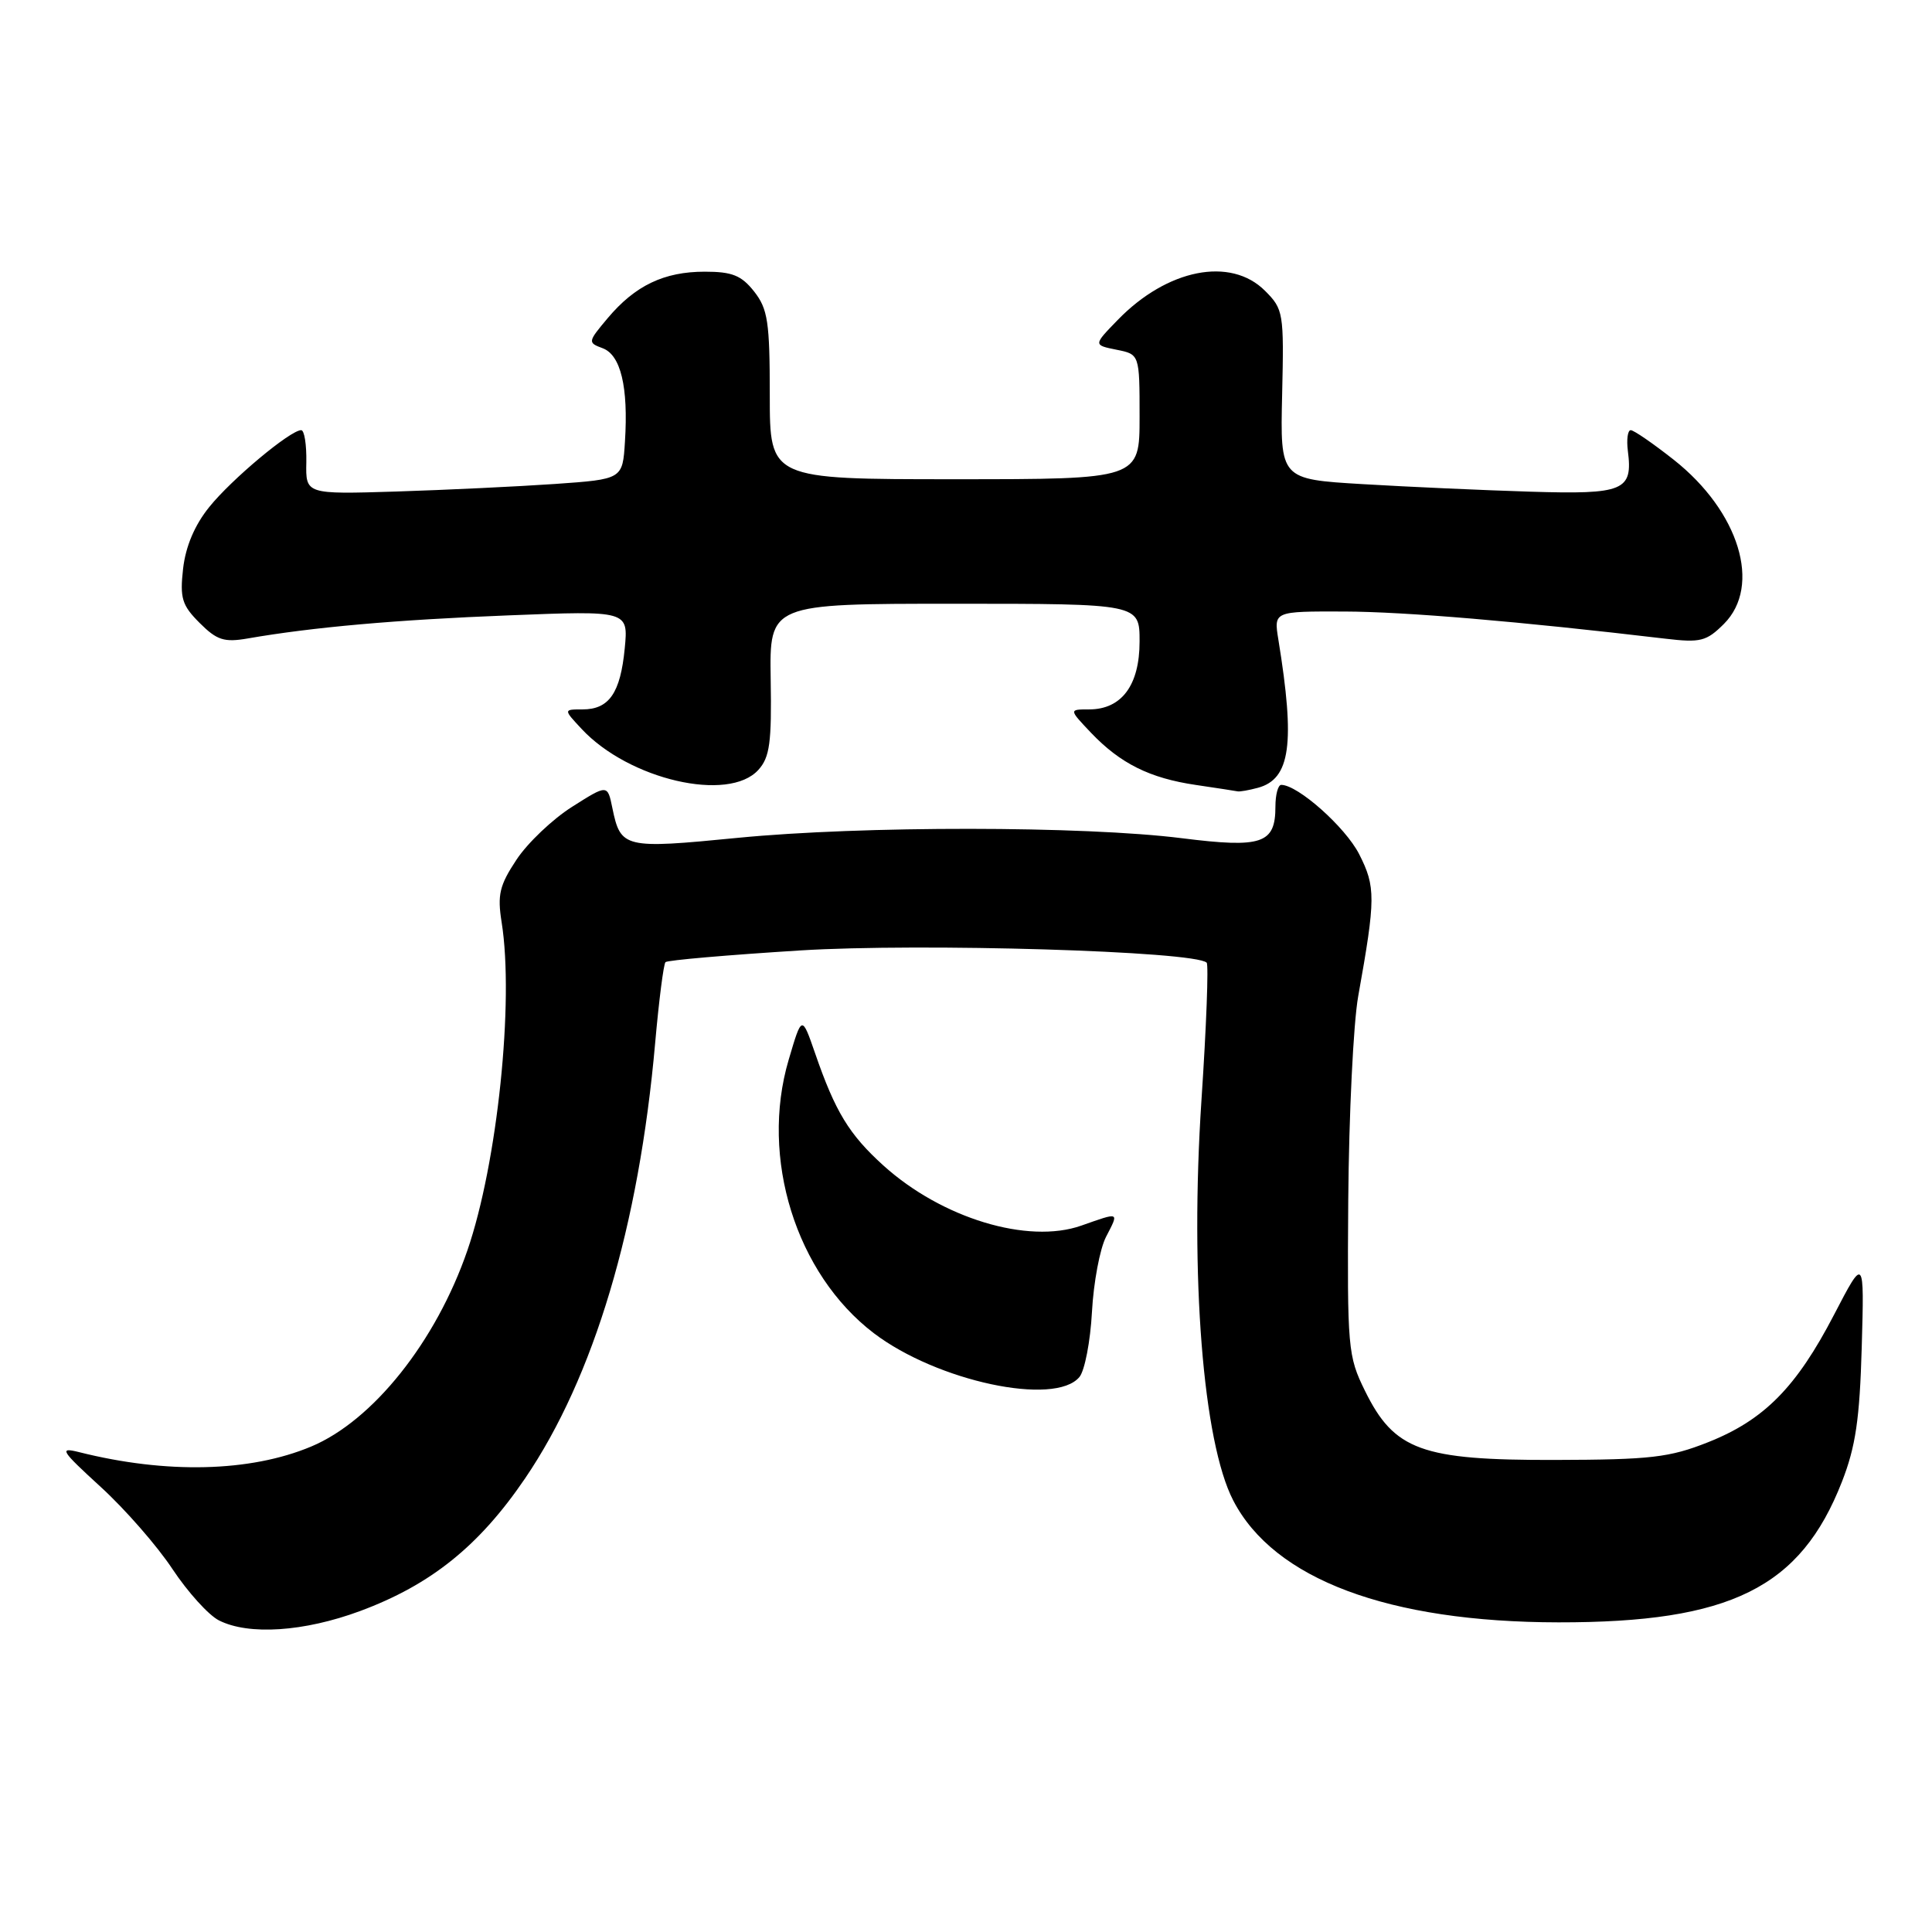 <?xml version="1.0" encoding="UTF-8" standalone="no"?>
<!DOCTYPE svg PUBLIC "-//W3C//DTD SVG 1.1//EN" "http://www.w3.org/Graphics/SVG/1.1/DTD/svg11.dtd" >
<svg xmlns="http://www.w3.org/2000/svg" xmlns:xlink="http://www.w3.org/1999/xlink" version="1.1" viewBox="0 0 256 256">
 <g >
 <path fill="currentColor"
d=" M 47.72 213.47 C 57.09 209.99 63.48 204.86 69.58 195.89 C 78.69 182.50 84.67 162.49 86.81 138.22 C 87.31 132.57 87.93 127.74 88.18 127.49 C 88.43 127.23 96.44 126.54 105.99 125.94 C 122.02 124.94 158.36 126.03 159.89 127.56 C 160.16 127.82 159.85 136.02 159.20 145.77 C 157.66 169.05 159.40 191.08 163.41 198.82 C 168.81 209.26 183.96 214.94 206.50 214.97 C 229.29 215.00 238.58 210.40 244.07 196.33 C 245.88 191.69 246.42 188.05 246.69 178.50 C 247.03 166.50 247.03 166.50 243.02 174.21 C 238.02 183.84 233.74 188.17 226.31 191.11 C 221.21 193.13 218.73 193.42 206.00 193.45 C 188.36 193.49 184.74 192.18 180.86 184.28 C 178.60 179.69 178.51 178.67 178.65 159.00 C 178.74 147.72 179.33 135.57 179.97 132.00 C 182.29 119.04 182.30 117.51 180.09 113.17 C 178.26 109.59 171.97 104.00 169.77 104.00 C 169.35 104.00 169.00 105.29 169.00 106.88 C 169.00 111.80 167.22 112.40 156.62 111.07 C 143.61 109.43 114.19 109.41 97.74 111.02 C 82.68 112.50 82.24 112.39 81.14 107.06 C 80.50 103.93 80.50 103.93 75.80 106.91 C 73.21 108.55 69.90 111.70 68.44 113.91 C 66.18 117.32 65.89 118.57 66.47 122.21 C 68.14 132.69 65.91 154.15 61.93 165.69 C 57.78 177.75 49.41 188.26 41.22 191.68 C 33.14 195.06 22.04 195.32 10.50 192.42 C 7.78 191.74 8.04 192.17 13.35 197.03 C 16.57 199.97 20.85 204.87 22.86 207.92 C 24.88 210.96 27.64 214.02 29.01 214.71 C 32.95 216.71 40.30 216.22 47.72 213.47 Z  M 143.03 182.46 C 143.73 181.62 144.48 177.74 144.69 173.84 C 144.90 169.95 145.74 165.46 146.56 163.88 C 148.29 160.53 148.42 160.59 143.28 162.40 C 136.21 164.89 124.80 161.43 117.06 154.44 C 112.51 150.32 110.68 147.32 108.00 139.55 C 106.25 134.50 106.25 134.50 104.50 140.44 C 100.67 153.41 105.46 168.78 115.78 176.65 C 124.16 183.03 139.79 186.37 143.03 182.46 Z  M 166.67 104.39 C 170.99 103.23 171.64 98.56 169.39 84.75 C 168.78 81.00 168.78 81.00 178.14 81.03 C 186.20 81.06 201.21 82.33 220.68 84.63 C 225.33 85.18 226.11 84.98 228.43 82.67 C 233.47 77.62 230.46 67.78 221.78 60.92 C 219.05 58.77 216.49 57.00 216.08 57.00 C 215.68 57.00 215.51 58.24 215.70 59.75 C 216.38 65.03 215.19 65.53 202.78 65.15 C 196.58 64.96 186.58 64.51 180.56 64.15 C 169.63 63.50 169.63 63.50 169.89 52.28 C 170.14 41.44 170.06 40.97 167.62 38.53 C 163.06 33.97 154.65 35.64 148.10 42.40 C 144.87 45.72 144.87 45.72 147.94 46.34 C 151.00 46.95 151.00 46.95 151.00 55.23 C 151.00 63.50 151.00 63.50 126.50 63.50 C 102.00 63.50 102.00 63.50 102.00 52.38 C 102.00 42.65 101.74 40.94 99.93 38.63 C 98.24 36.49 97.02 36.00 93.38 36.00 C 87.99 36.00 84.16 37.83 80.52 42.16 C 77.88 45.30 77.86 45.40 79.85 46.14 C 82.25 47.03 83.27 51.27 82.81 58.50 C 82.50 63.50 82.50 63.50 73.50 64.13 C 68.55 64.47 59.10 64.92 52.50 65.13 C 40.50 65.50 40.50 65.50 40.59 61.25 C 40.63 58.91 40.33 57.00 39.91 57.00 C 38.47 57.00 30.68 63.51 27.73 67.18 C 25.79 69.58 24.60 72.40 24.26 75.35 C 23.82 79.26 24.11 80.20 26.45 82.54 C 28.74 84.83 29.70 85.14 32.82 84.60 C 41.45 83.10 52.51 82.12 67.38 81.54 C 83.26 80.91 83.26 80.91 82.78 85.92 C 82.21 91.82 80.71 94.00 77.20 94.00 C 74.65 94.00 74.65 94.00 77.08 96.60 C 83.34 103.31 96.55 106.37 100.49 102.01 C 102.00 100.34 102.26 98.40 102.12 90.01 C 101.96 80.00 101.96 80.00 126.48 80.00 C 151.00 80.00 151.00 80.00 151.00 85.00 C 151.00 90.80 148.62 94.00 144.31 94.00 C 141.63 94.00 141.63 94.00 144.56 97.09 C 148.45 101.17 152.34 103.11 158.46 104.01 C 161.23 104.42 163.72 104.80 164.00 104.86 C 164.28 104.92 165.48 104.71 166.67 104.39 Z "/>
</g>
</svg>